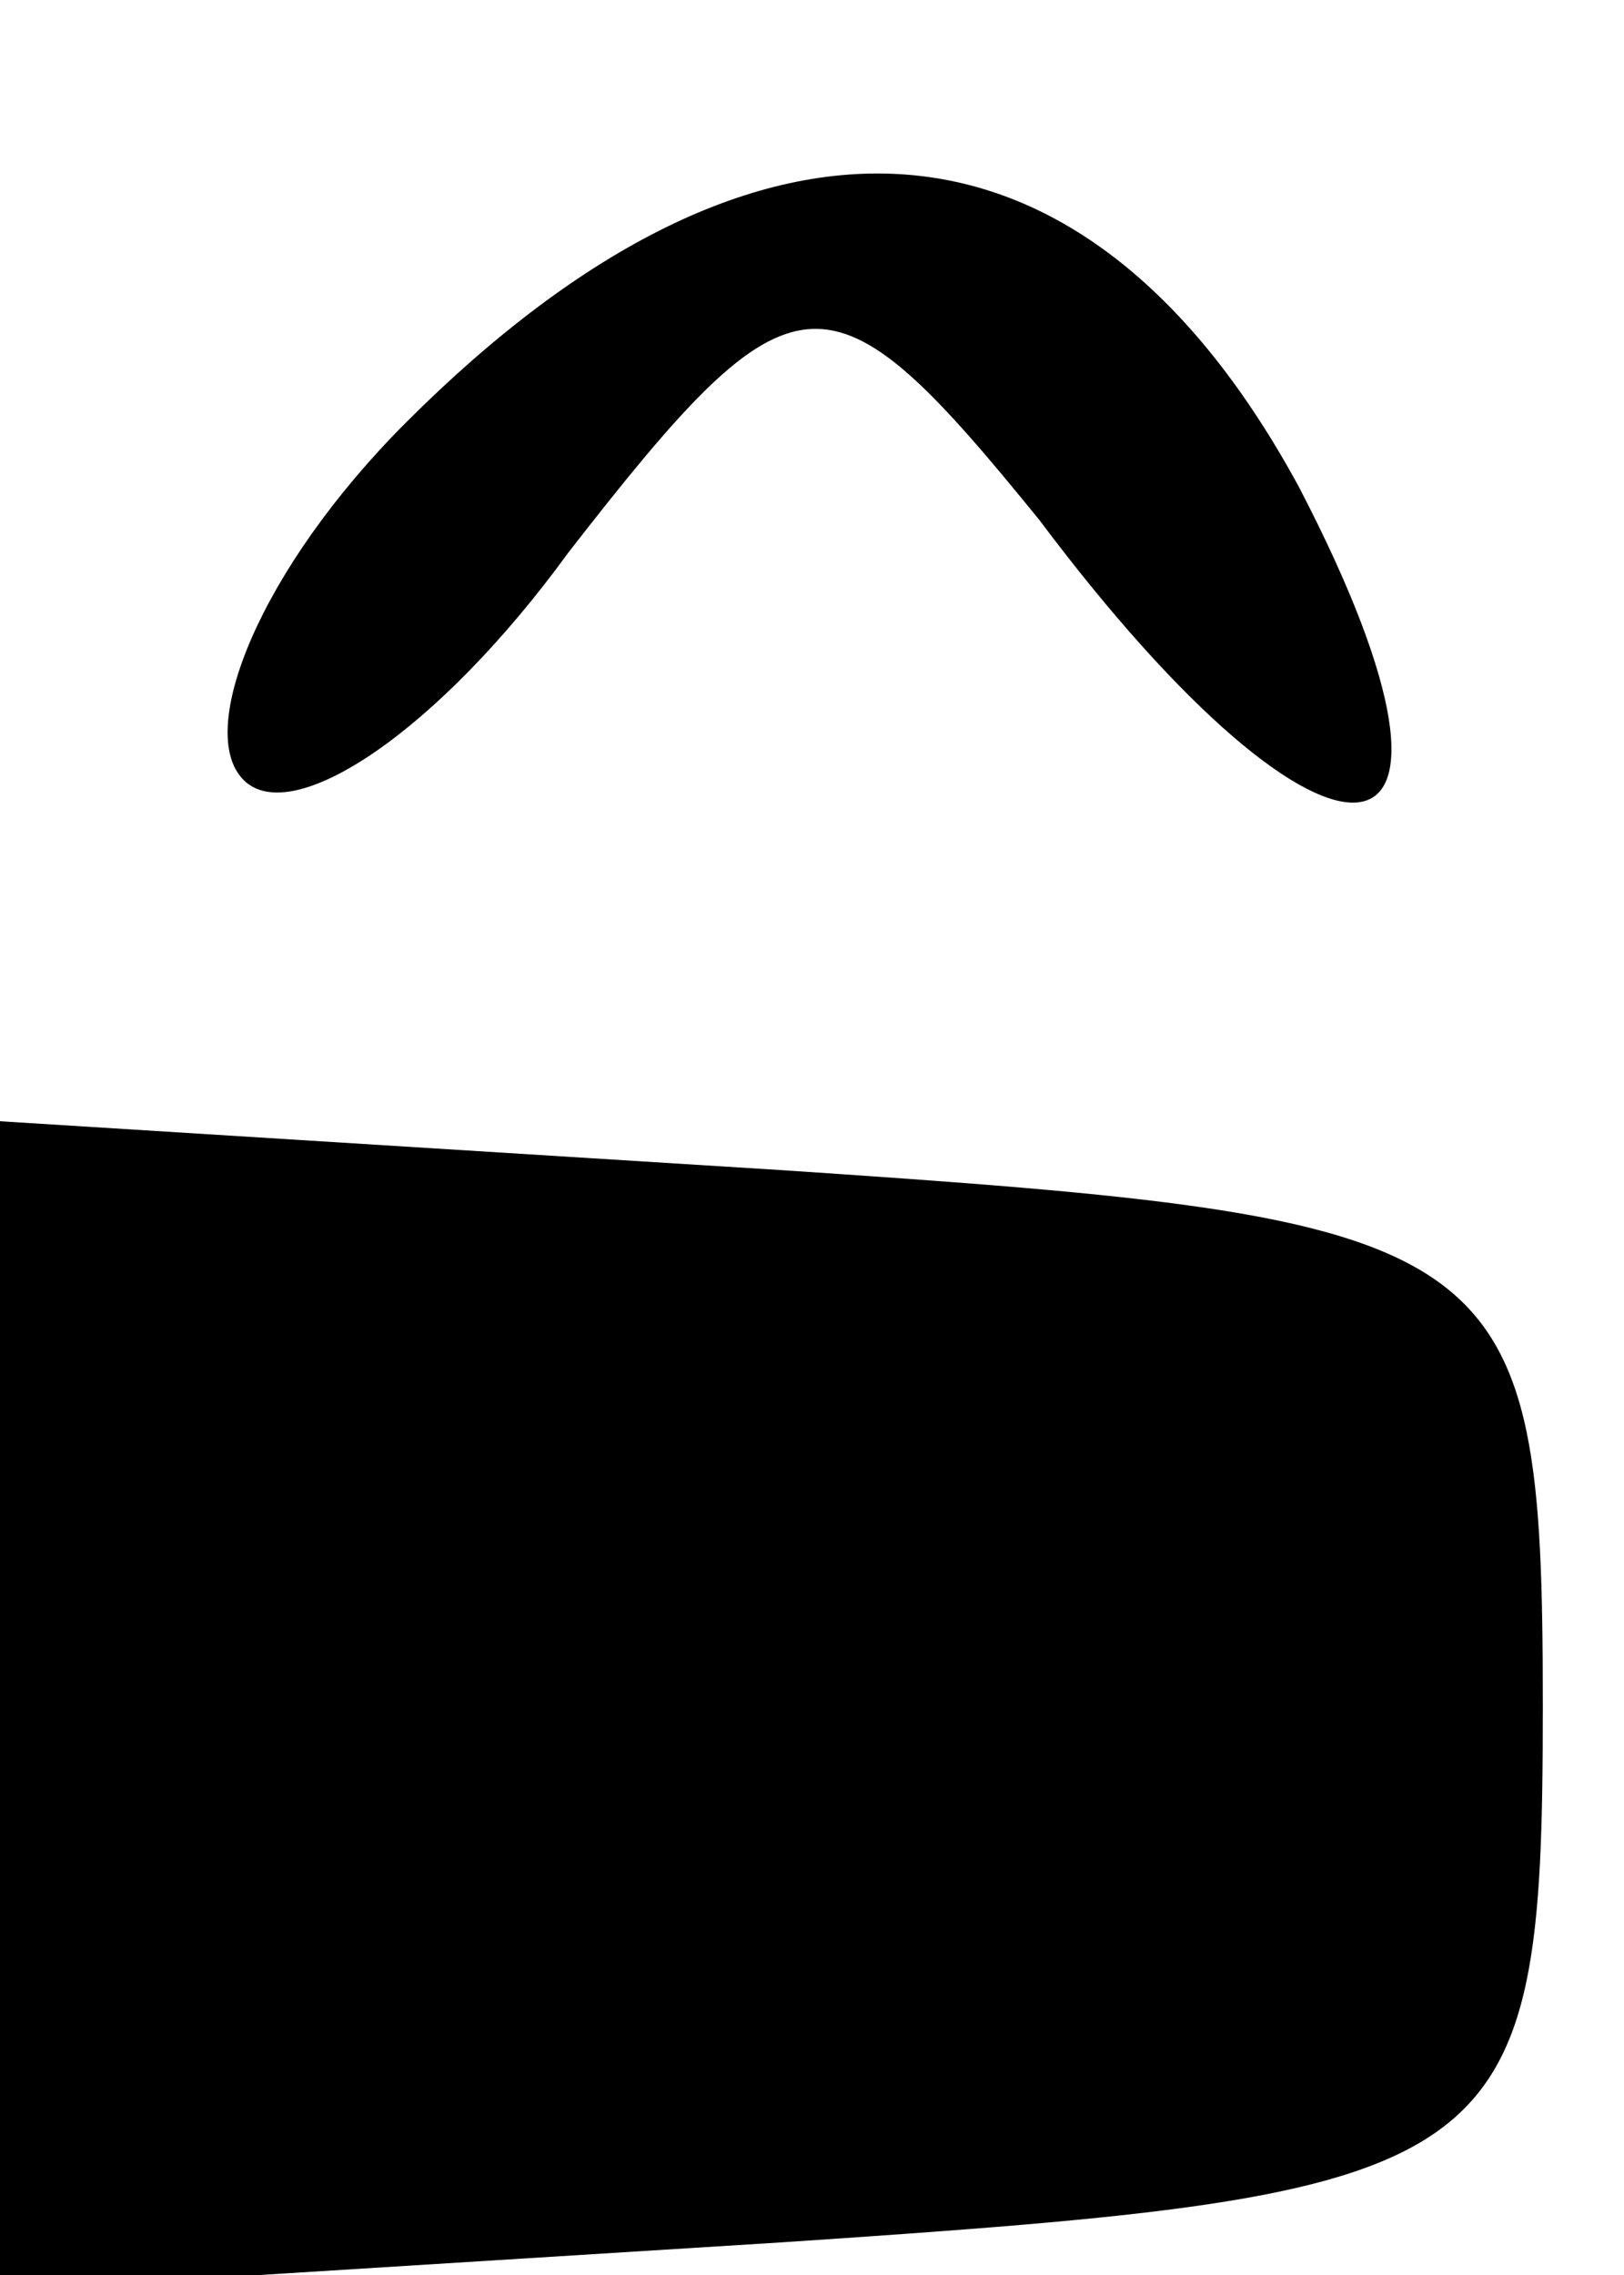 <?xml version="1.0" standalone="no"?>
<!DOCTYPE svg PUBLIC "-//W3C//DTD SVG 20010904//EN"
 "http://www.w3.org/TR/2001/REC-SVG-20010904/DTD/svg10.dtd">
<svg version="1.0" xmlns="http://www.w3.org/2000/svg"
 width="10pt" height="14pt" viewBox="0 0 10 14"
 preserveAspectRatio="xMidYMid meet">

<g transform="translate(0,14) scale(0.1,-0.1)"
fill="#000000" stroke="none">
<path d="M25 114 c-9 -9 -13 -19 -10 -22 3 -3 12 3 20 14 14 18 16 18 29 2 18
-24 29 -23 16 2 -13 24 -33 26 -55 4z"/>
<path d="M0 35 l0 -36 48 3 c45 3 47 4 47 33 0 29 -2 30 -47 33 l-48 3 0 -36z"/>
</g>
</svg>
